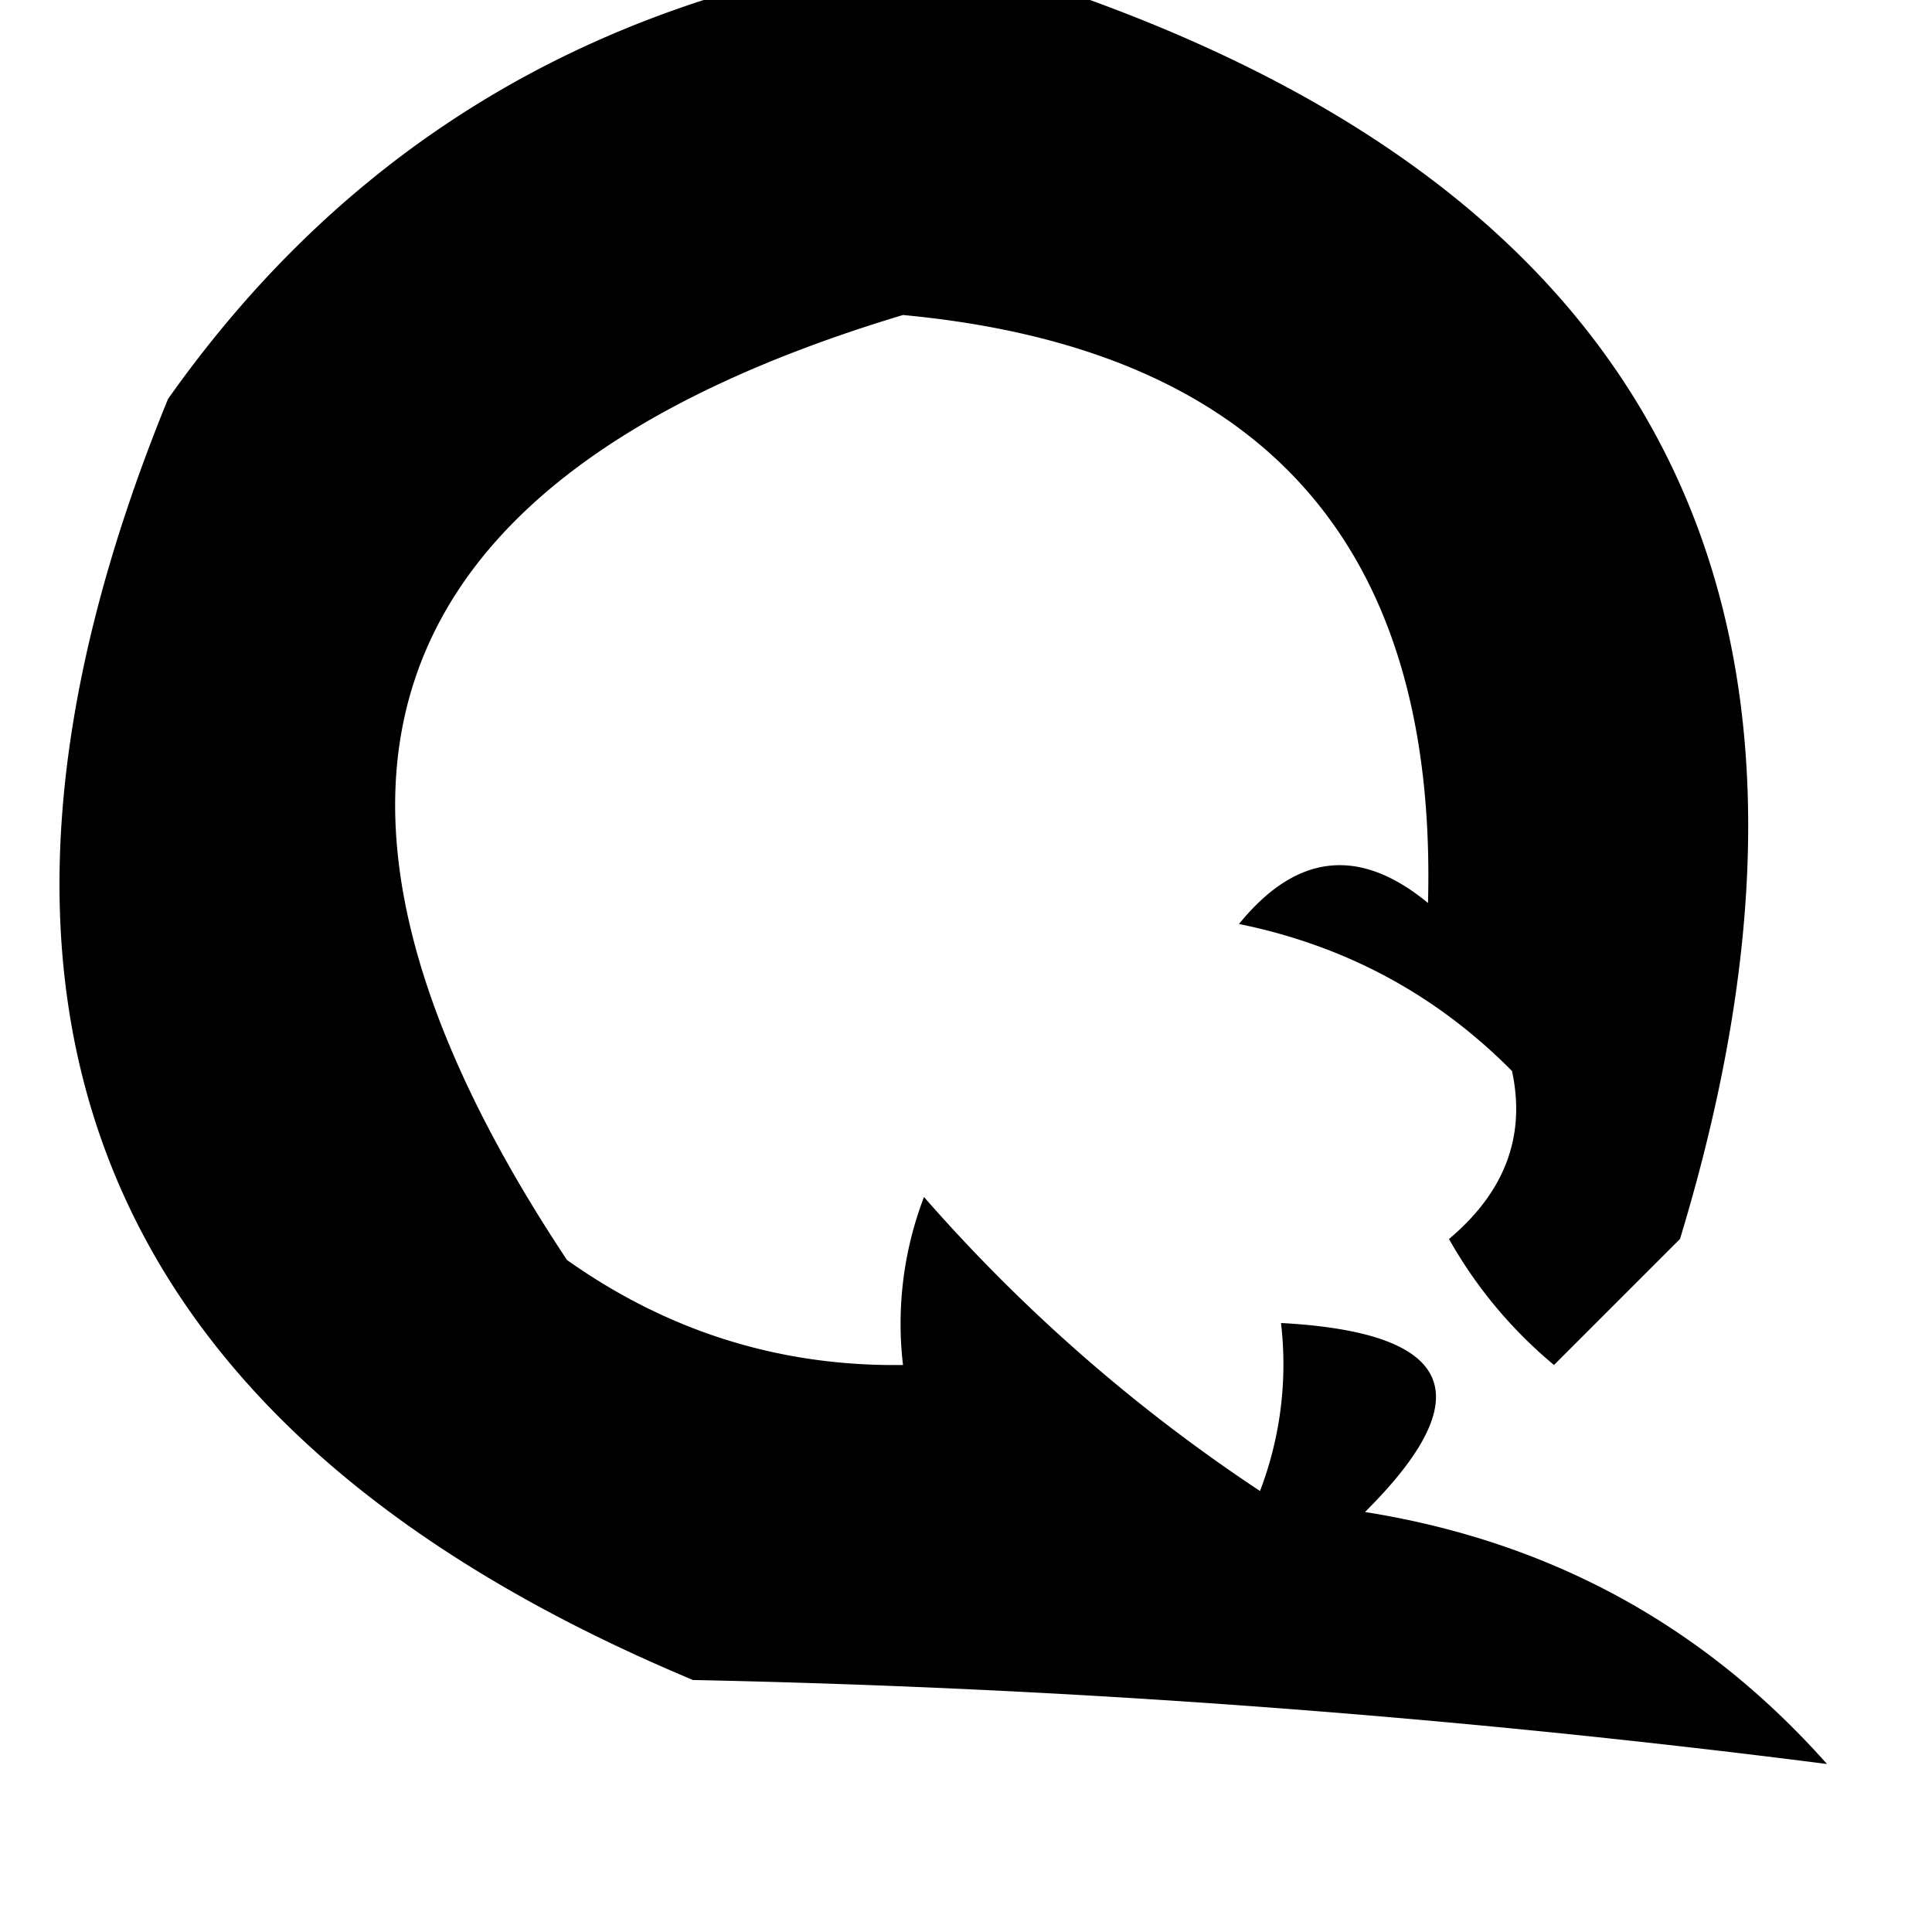 <svg xmlns="http://www.w3.org/2000/svg" width="46" height="46" preserveAspectRatio="none"><path fill="currentColor" d="M18.5-.5h6c14.931 4.86 20.098 14.86 15.5 30l-3 3a10.76 10.76 0 01-2.5-3c1.333-1.12 1.833-2.453 1.5-4-1.8-1.817-3.966-2.984-6.5-3.5 1.365-1.682 2.865-1.849 4.5-.5.226-8.529-3.94-13.196-12.5-14-12.75 3.834-15.417 11.334-8 22.5 2.409 1.707 5.076 2.54 8 2.5a8.434 8.434 0 01.5-4 39.788 39.788 0 008 7 8.434 8.434 0 00.5-4c4.125.223 4.791 1.723 2 4.5 4.404.701 8.07 2.701 11 6a254.106 254.106 0 00-27-2C2.283 34.055-1.884 23.889 4 9.5c3.64-5.152 8.474-8.486 14.5-10z"/></svg>